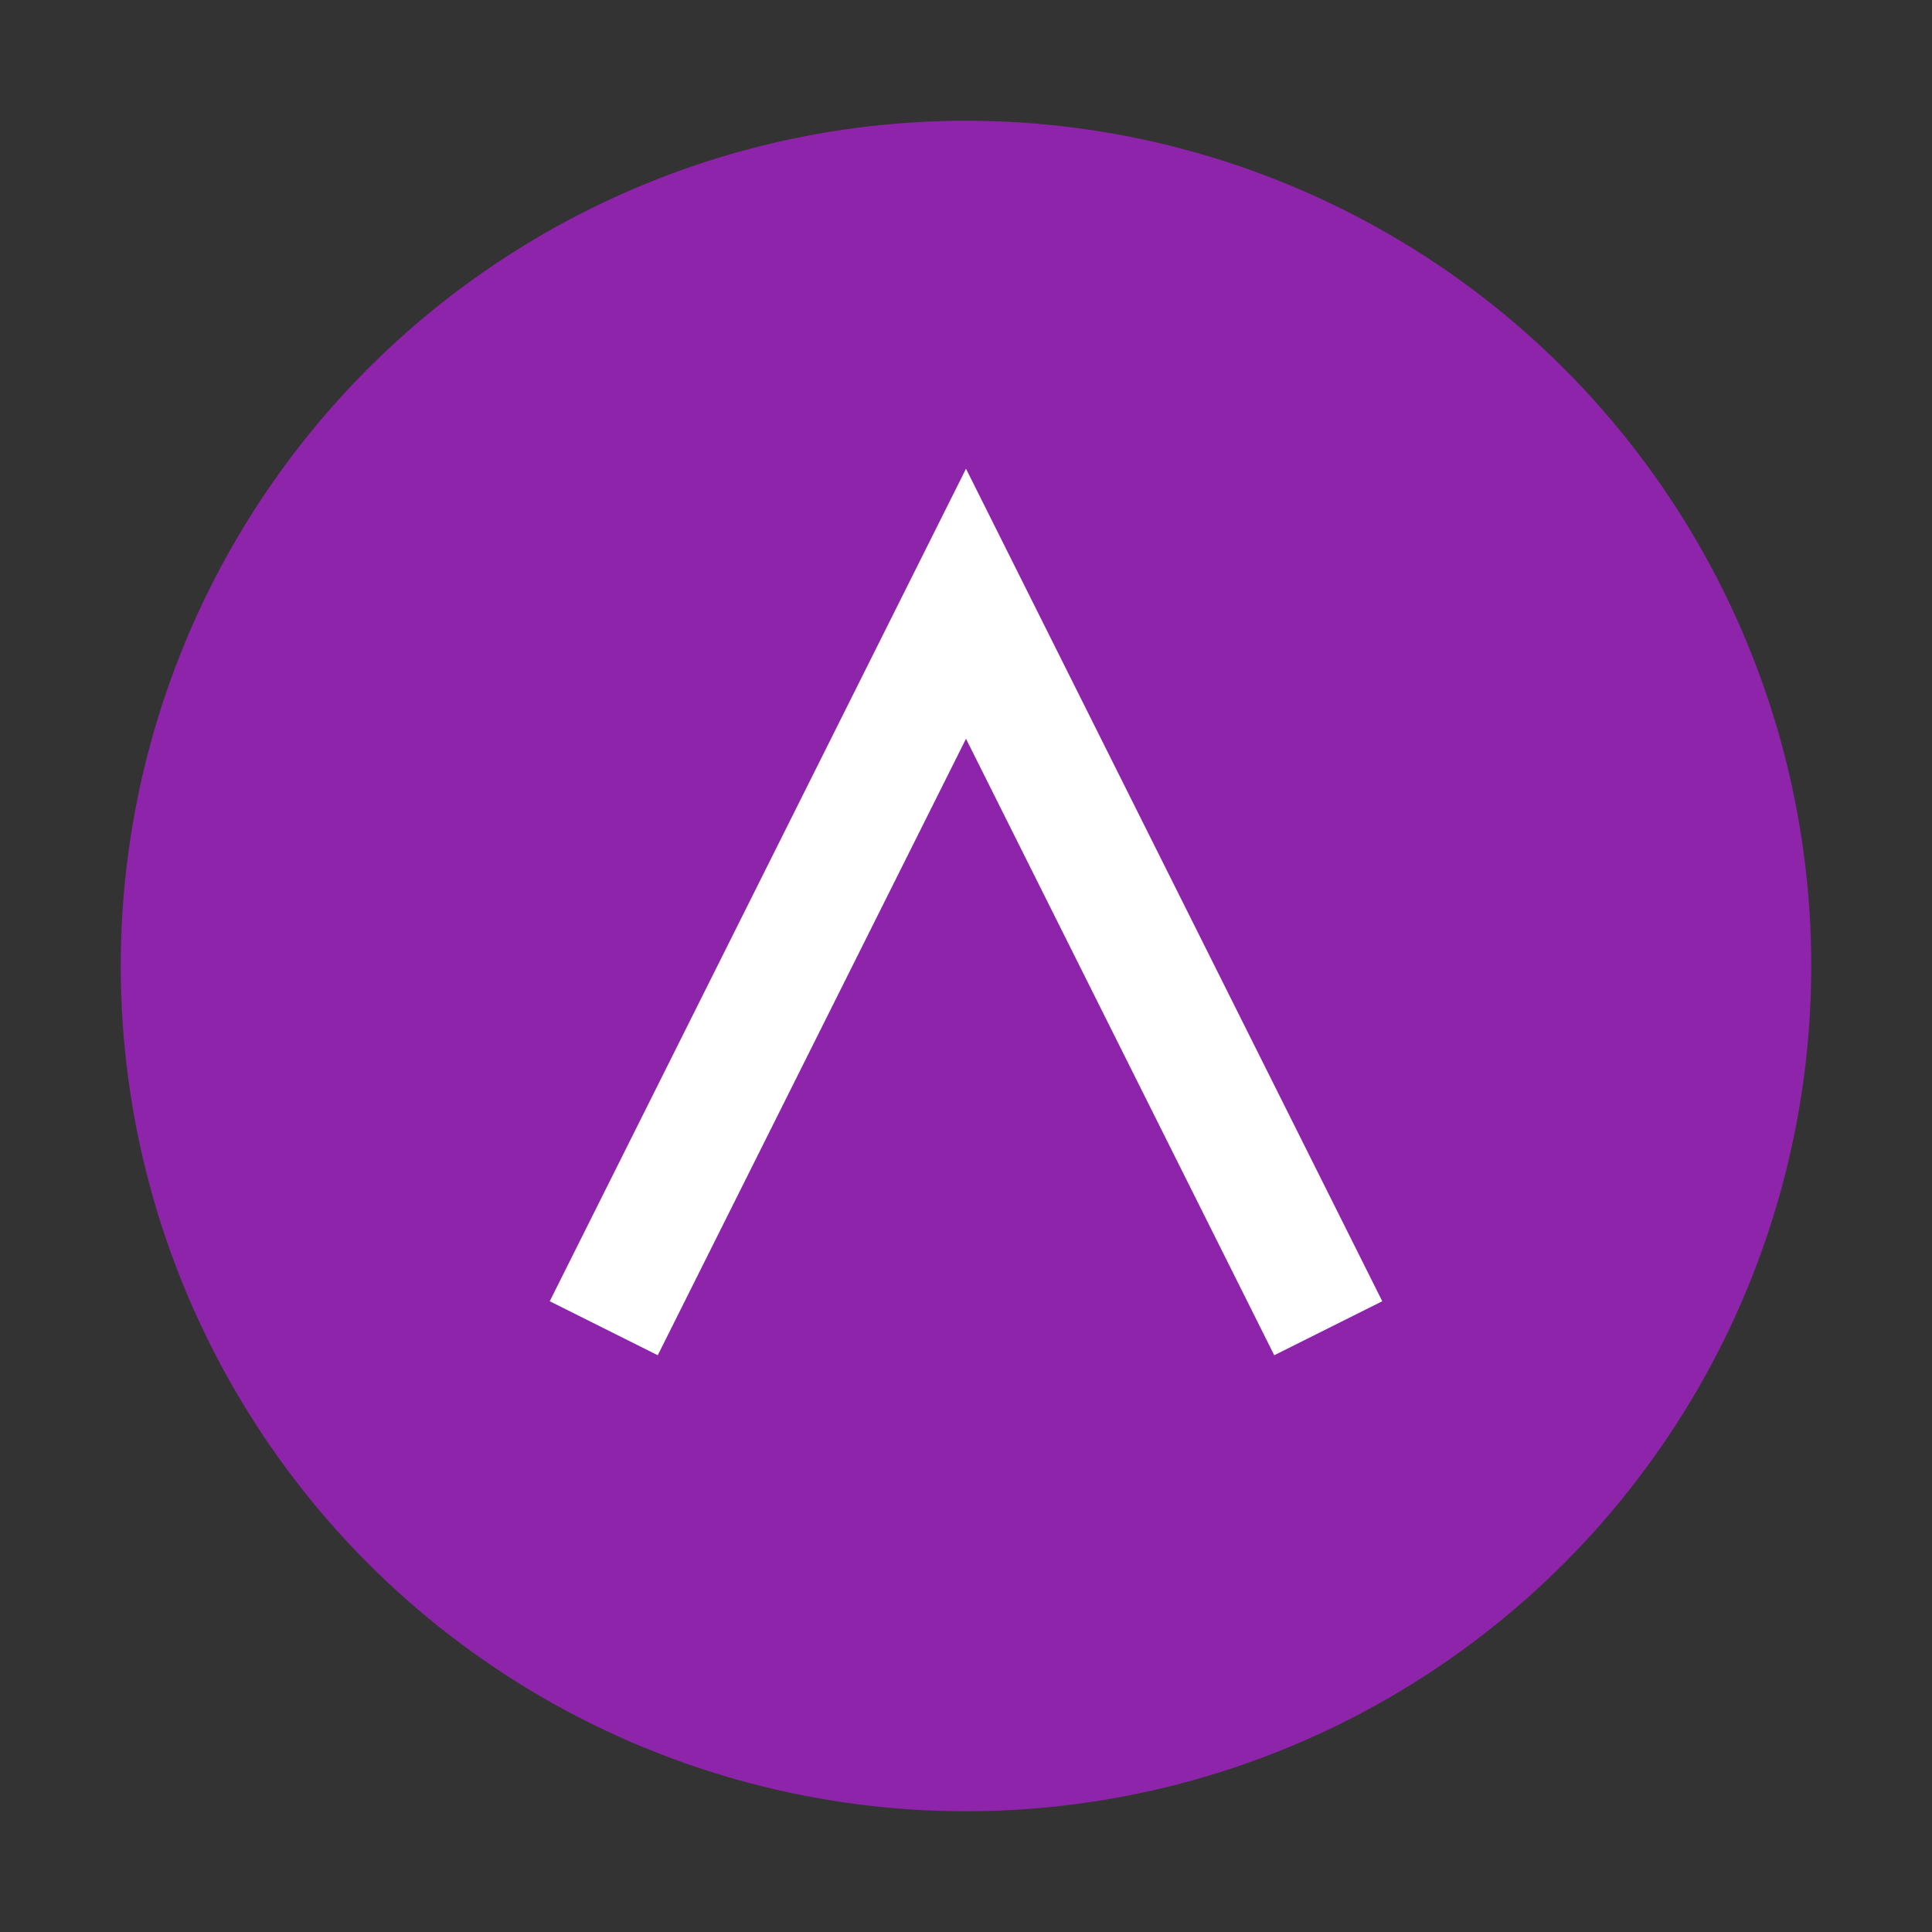 <svg xmlns="http://www.w3.org/2000/svg" viewBox="0 0 32 32"><rect x="0" y="0" width="32" height="32" fill="#333333" stroke="none"/><circle cx="16" cy="16" r="14" fill="#8e24aa"/><path d="M10 22l6-12 6 12" stroke="#fff" stroke-width="2" fill="none"/></svg>